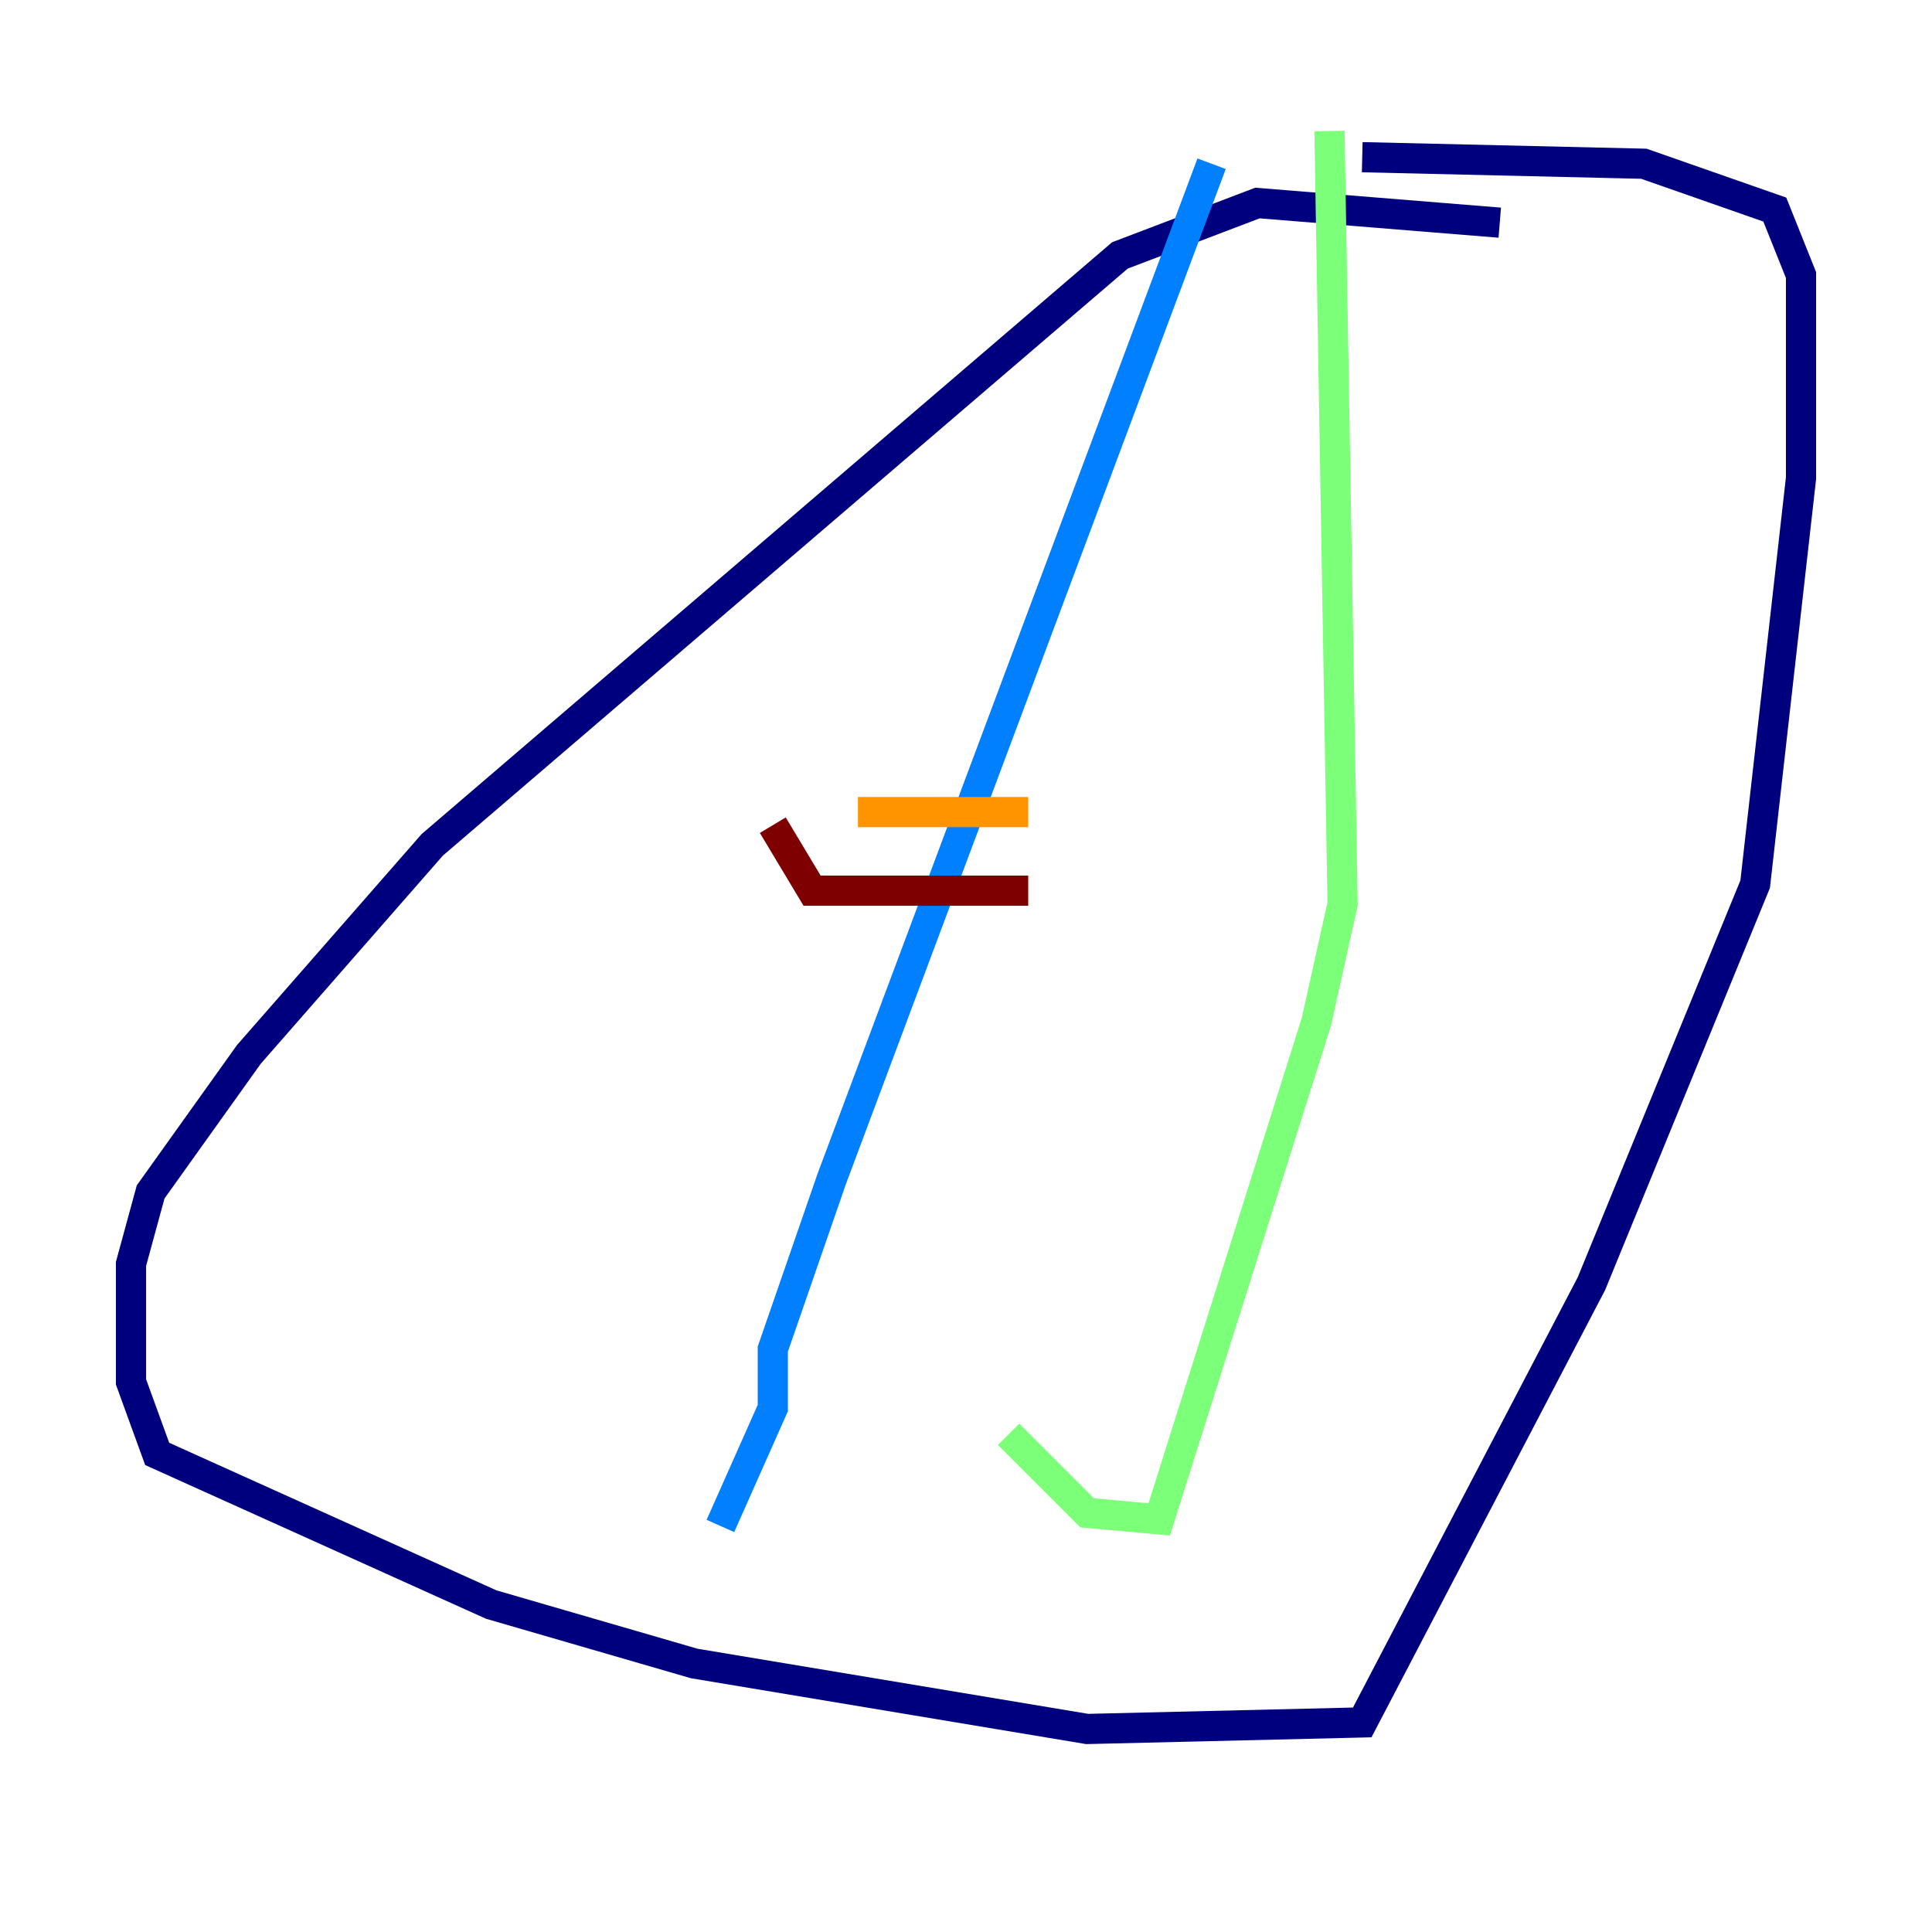 <?xml version="1.0" encoding="utf-8" ?>
<svg baseProfile="tiny" height="128" version="1.2" viewBox="0,0,128,128" width="128" xmlns="http://www.w3.org/2000/svg" xmlns:ev="http://www.w3.org/2001/xml-events" xmlns:xlink="http://www.w3.org/1999/xlink"><defs /><polyline fill="none" points="99.363,14.752 83.308,13.451 74.197,16.922 28.637,55.973 16.488,69.858 9.98,78.969 8.678,83.742 8.678,91.552 10.414,96.325 32.542,106.305 45.993,110.21 72.027,114.549 90.251,114.115 105.437,85.044 116.285,58.576 119.322,31.675 119.322,18.224 117.586,13.885 108.909,10.848 90.251,10.414" stroke="#00007f" stroke-width="2" /><polyline fill="none" points="80.271,10.848 55.105,78.102 51.2,89.383 51.2,93.288 47.729,101.098" stroke="#0080ff" stroke-width="2" /><polyline fill="none" points="88.081,8.678 88.949,59.878 87.214,67.688 76.8,100.664 72.027,100.231 66.82,95.024" stroke="#7cff79" stroke-width="2" /><polyline fill="none" points="56.841,53.803 68.122,53.803" stroke="#ff9400" stroke-width="2" /><polyline fill="none" points="51.2,54.671 53.803,59.01 68.122,59.01" stroke="#7f0000" stroke-width="2" /></svg>